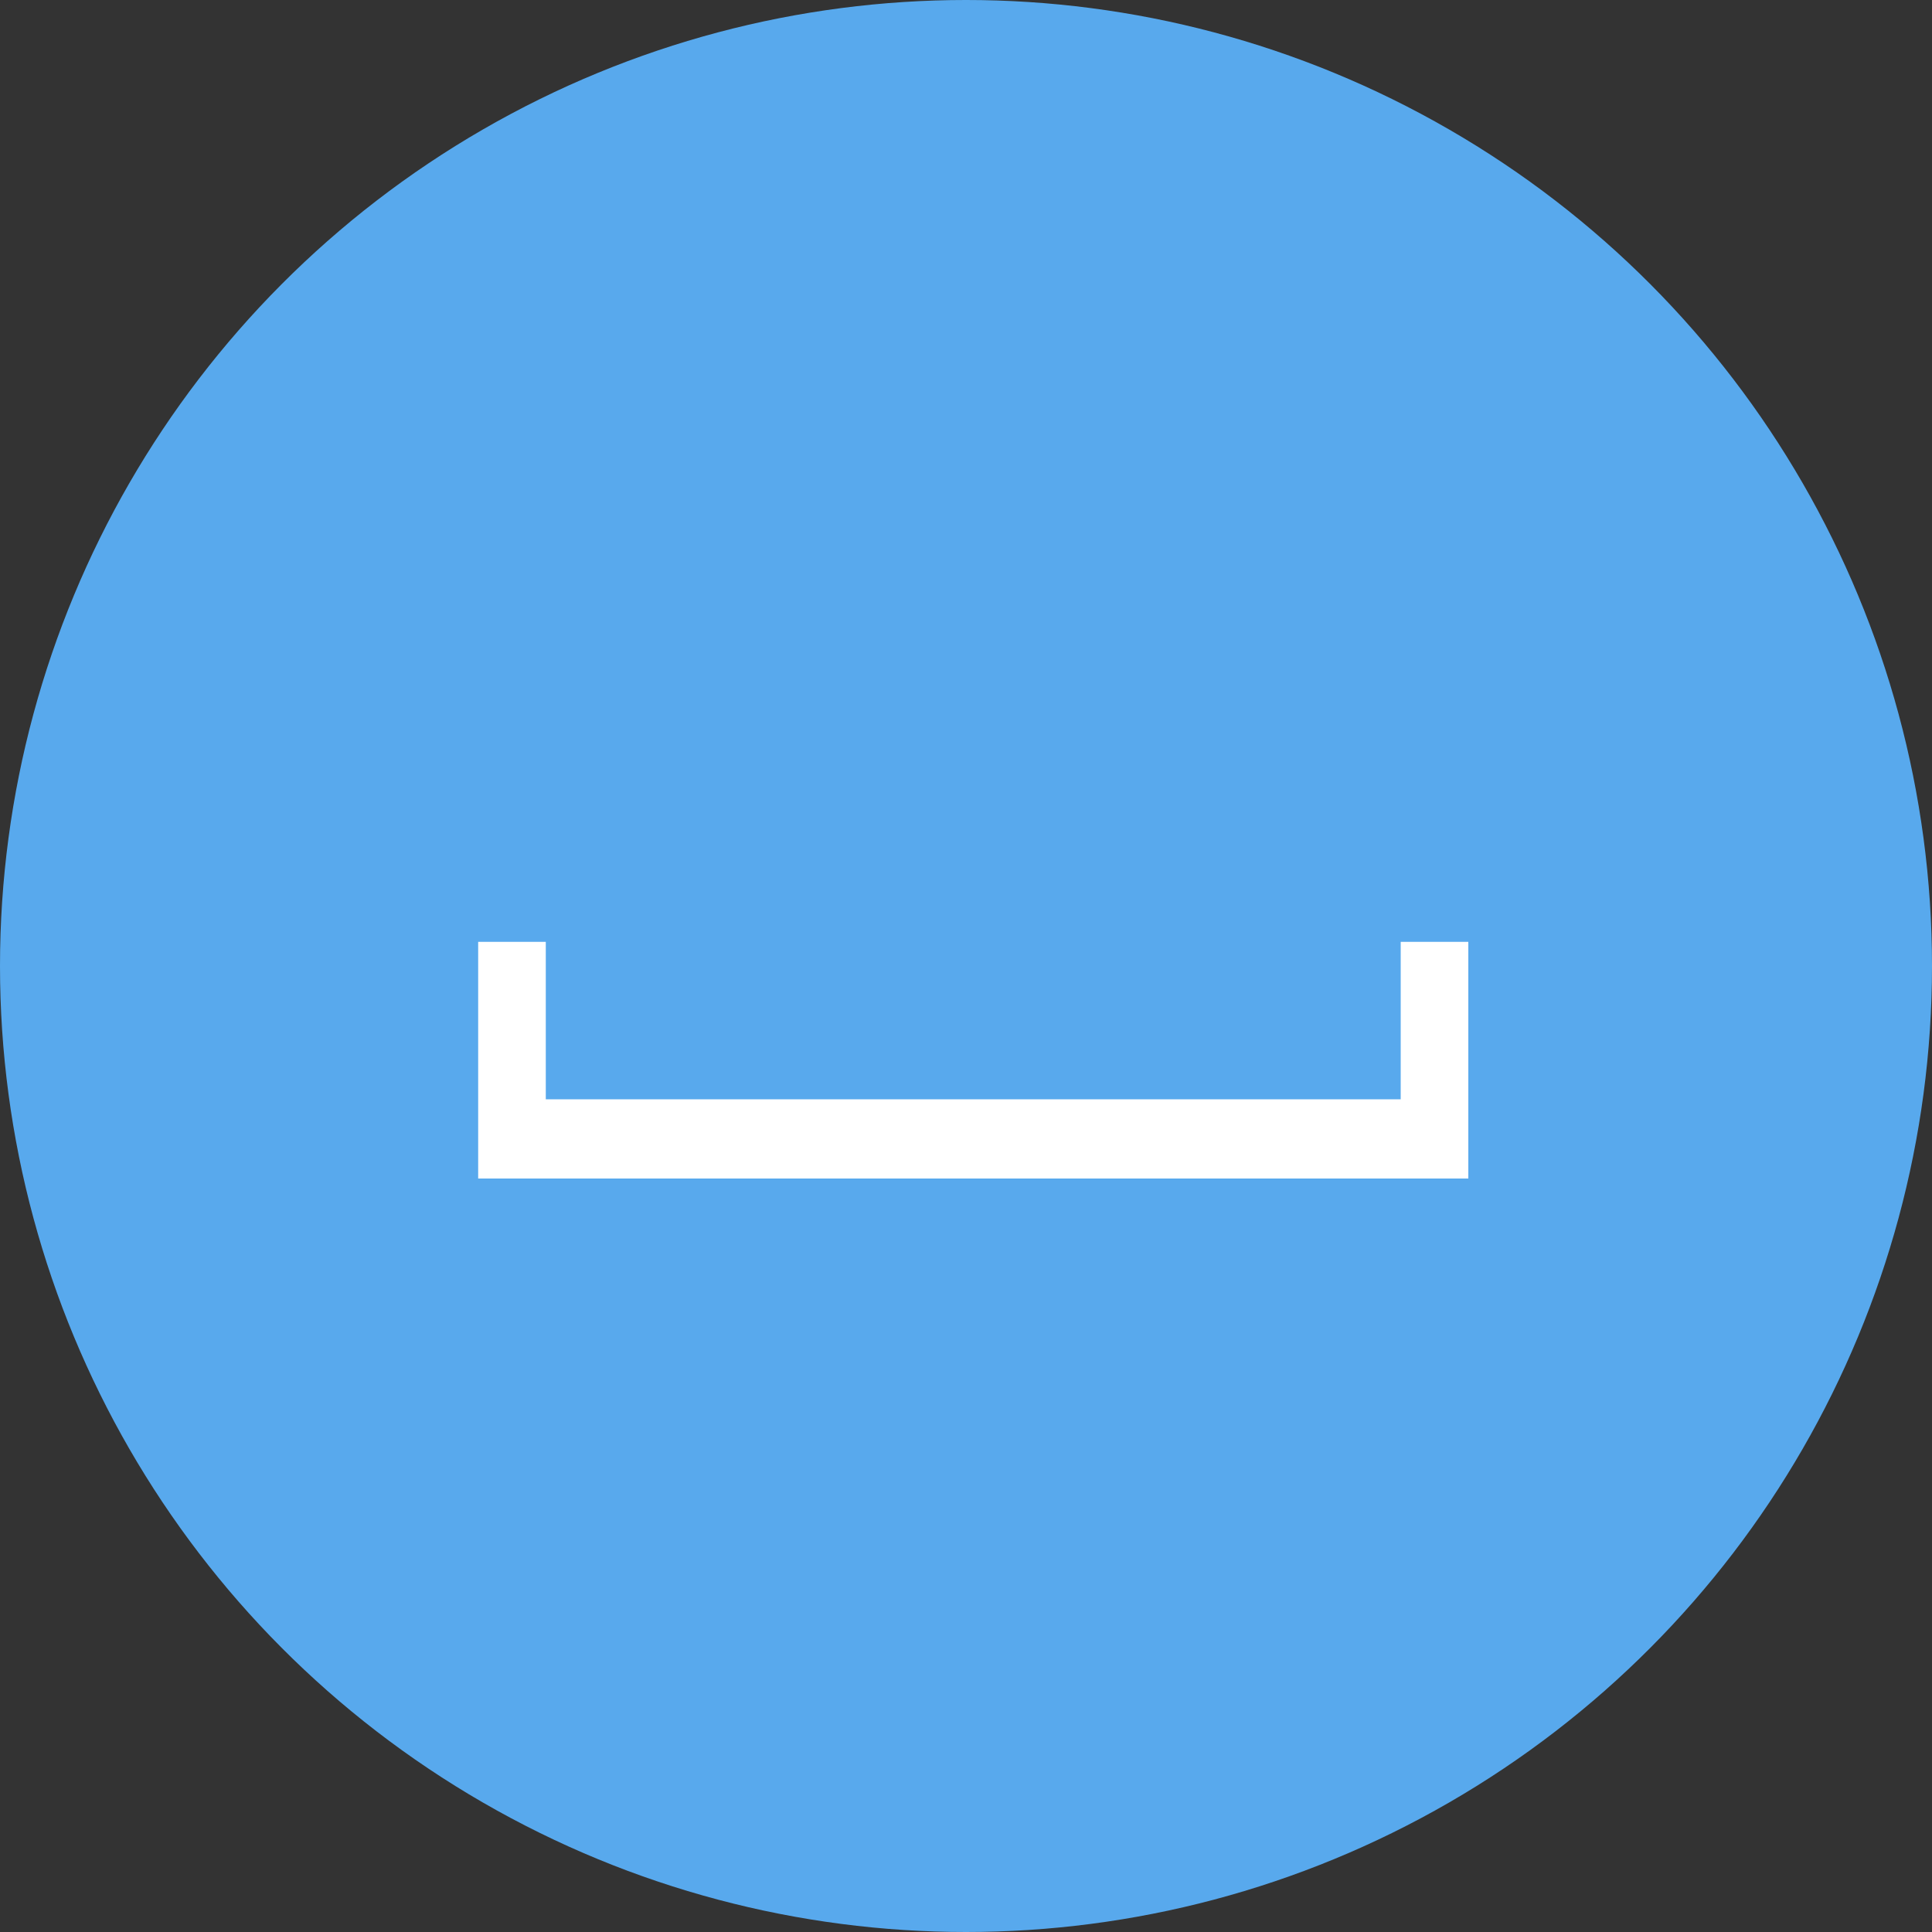 <svg width="100" height="100" viewBox="0 0 100 100" fill="none" xmlns="http://www.w3.org/2000/svg">
<rect x="0" y="0" width="100" height="100" fill="#333333" stroke="none"/>
<circle cx="50" cy="50" r="50" fill="#58A9ED"/>
<path d="M24.75 48.75H28.25V61H24.75V48.75ZM72.5 48.75H76V61H72.5V48.75ZM24.75 56.9H76V61H24.75V56.9Z" fill="white"/>
</svg>
